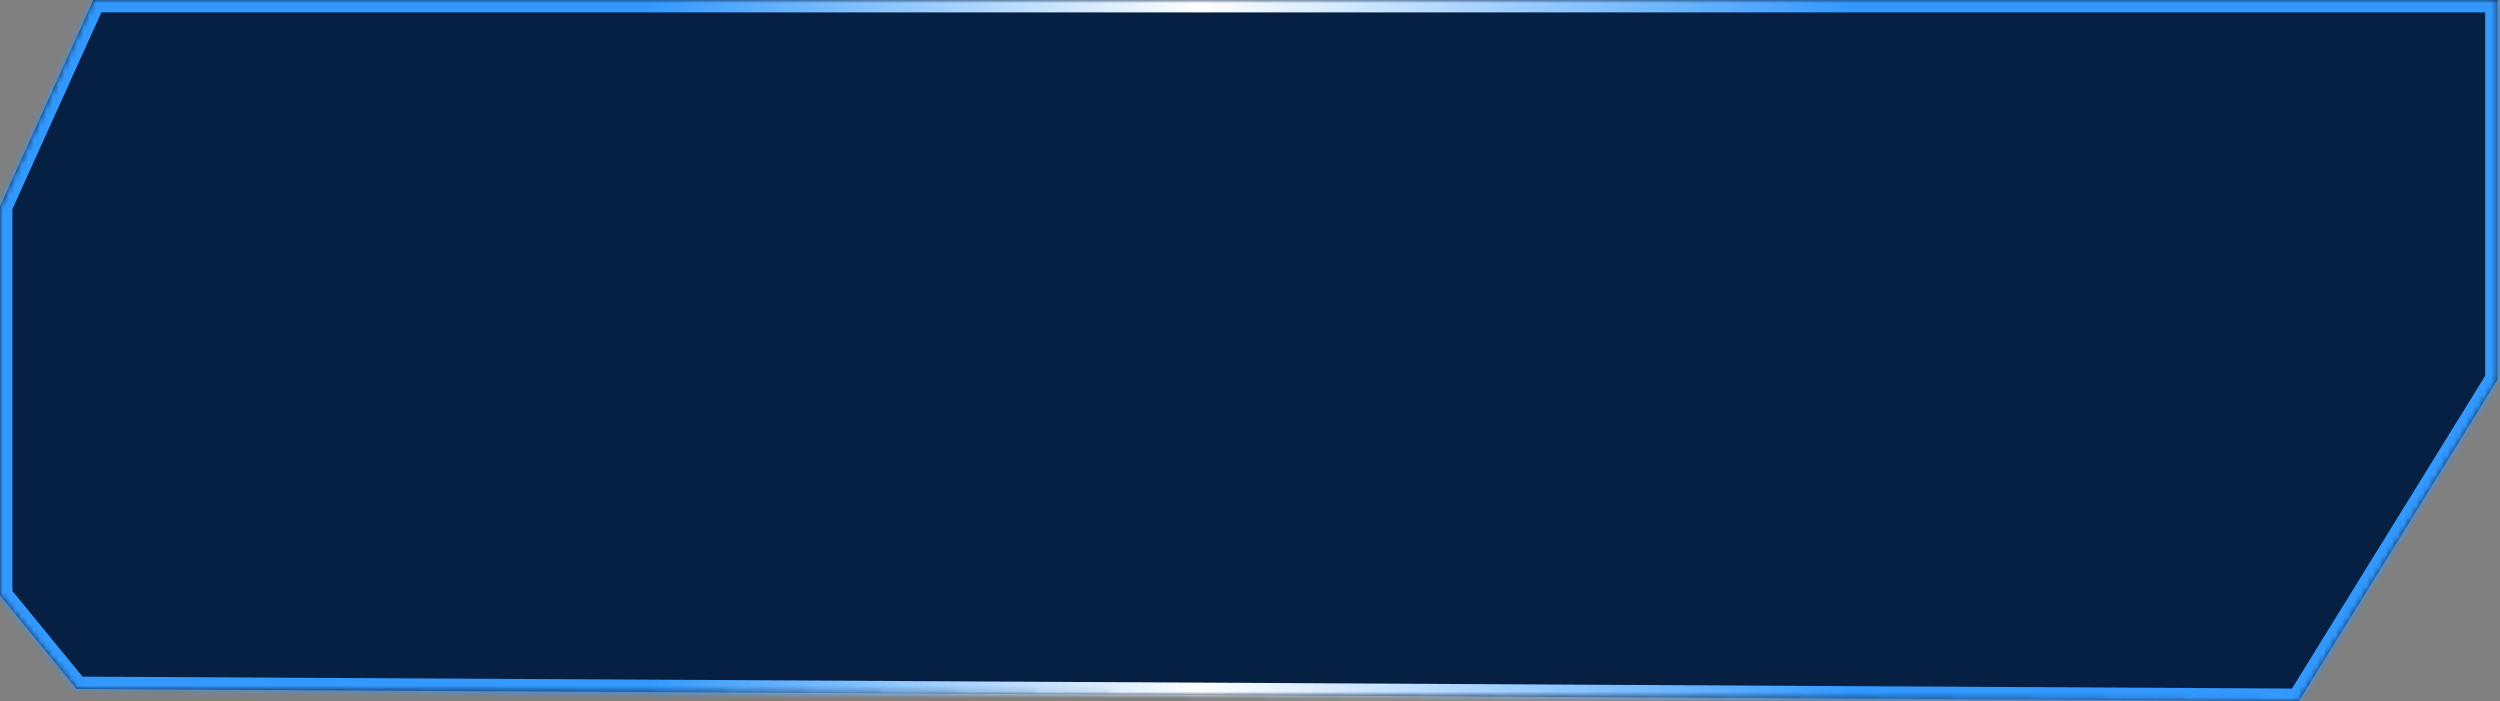 ﻿<?xml version="1.0" encoding="utf-8"?>
<svg version="1.1" xmlns:xlink="http://www.w3.org/1999/xlink" width="403px" height="113px" xmlns="http://www.w3.org/2000/svg">
  <rect width="100%" height="100%" fill="#808080" stroke="none"/>
  <defs>
    <linearGradient gradientUnits="userSpaceOnUse" x1="0" y1="56.5" x2="403" y2="56.5" id="LinearGradient1388">
      <stop id="Stop1389" stop-color="#3399ff" offset="0" />
      <stop id="Stop1390" stop-color="#3399ff" offset="0.26" />
      <stop id="Stop1391" stop-color="#ffffff" offset="0.48" />
      <stop id="Stop1392" stop-color="#3399ff" offset="0.74" />
      <stop id="Stop1393" stop-color="#3399ff" offset="1" />
    </linearGradient>
    <mask fill="white" id="clip1394">
      <path d="M 402.614 0  L 15.055 0  L 0 33.281  L 0 95.973  L 12.352 111.065  L 370.575 113  L 402.614 61.144  L 402.614 0  Z " fill-rule="evenodd" />
    </mask>
  </defs>
  <g transform="matrix(1 0 0 1 -100 -40 )">
    <path d="M 402.614 0  L 15.055 0  L 0 33.281  L 0 95.973  L 12.352 111.065  L 370.575 113  L 402.614 61.144  L 402.614 0  Z " fill-rule="nonzero" fill="#062043" stroke="none" transform="matrix(1 0 0 1 100 40 )" />
    <path d="M 402.614 0  L 15.055 0  L 0 33.281  L 0 95.973  L 12.352 111.065  L 370.575 113  L 402.614 61.144  L 402.614 0  Z " stroke-width="4" stroke="url(#LinearGradient1388)" fill="none" transform="matrix(1 0 0 1 100 40 )" mask="url(#clip1394)" />
  </g>
</svg>